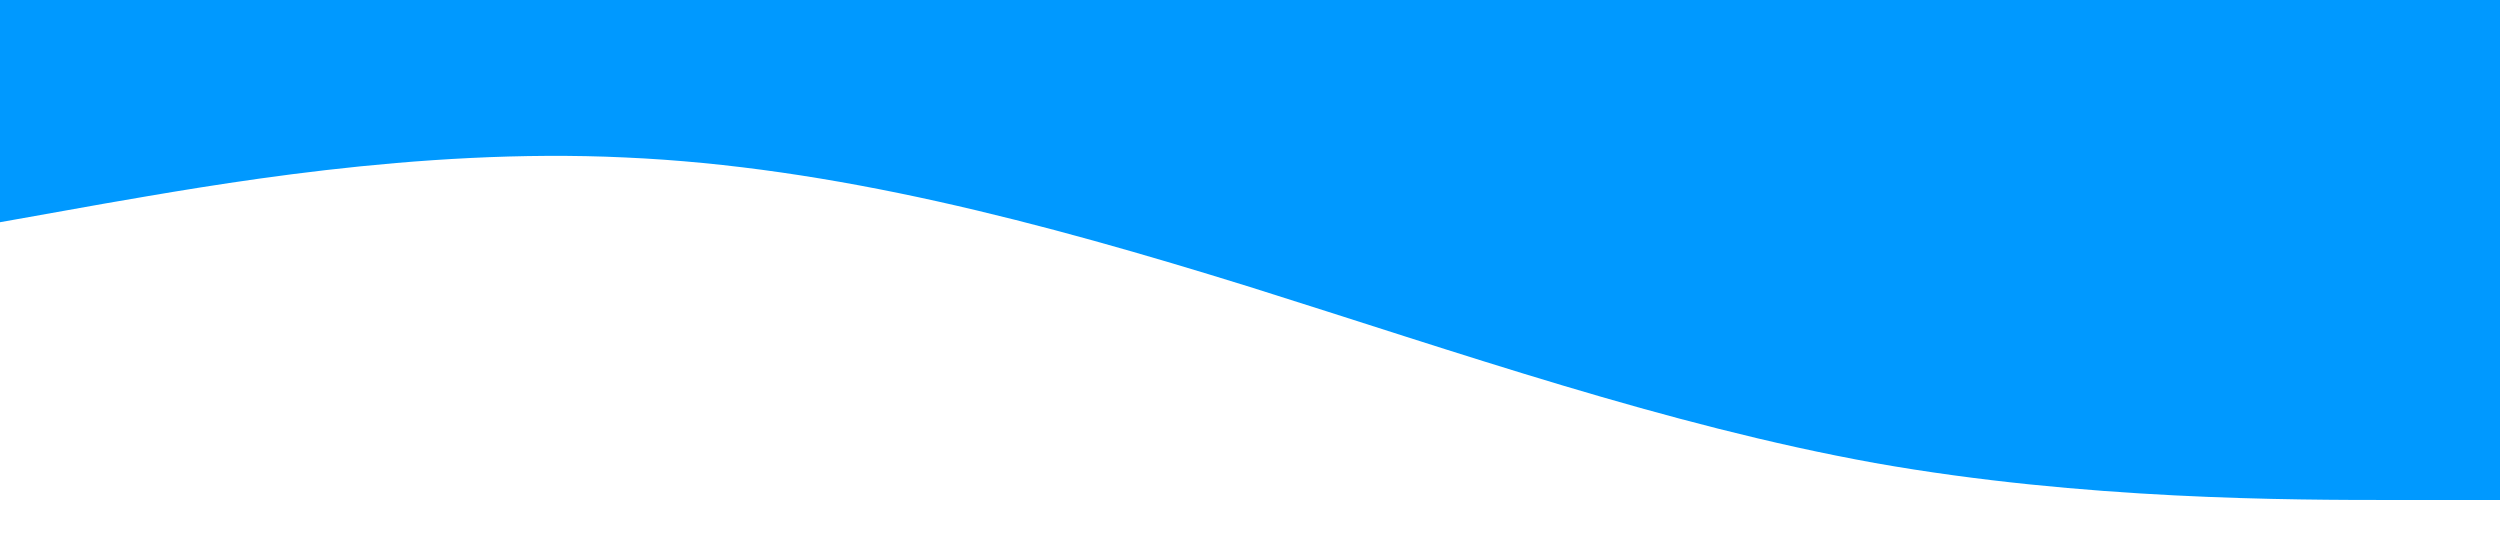 <?xml version="1.0" standalone="no"?><svg xmlns="http://www.w3.org/2000/svg" viewBox="0 0 1440 320"><path fill="#0099ff" fill-opacity="1" d="M0,128L60,117.3C120,107,240,85,360,90.7C480,96,600,128,720,165.3C840,203,960,245,1080,266.7C1200,288,1320,288,1380,288L1440,288L1440,0L1380,0C1320,0,1200,0,1080,0C960,0,840,0,720,0C600,0,480,0,360,0C240,0,120,0,60,0L0,0Z"></path></svg>